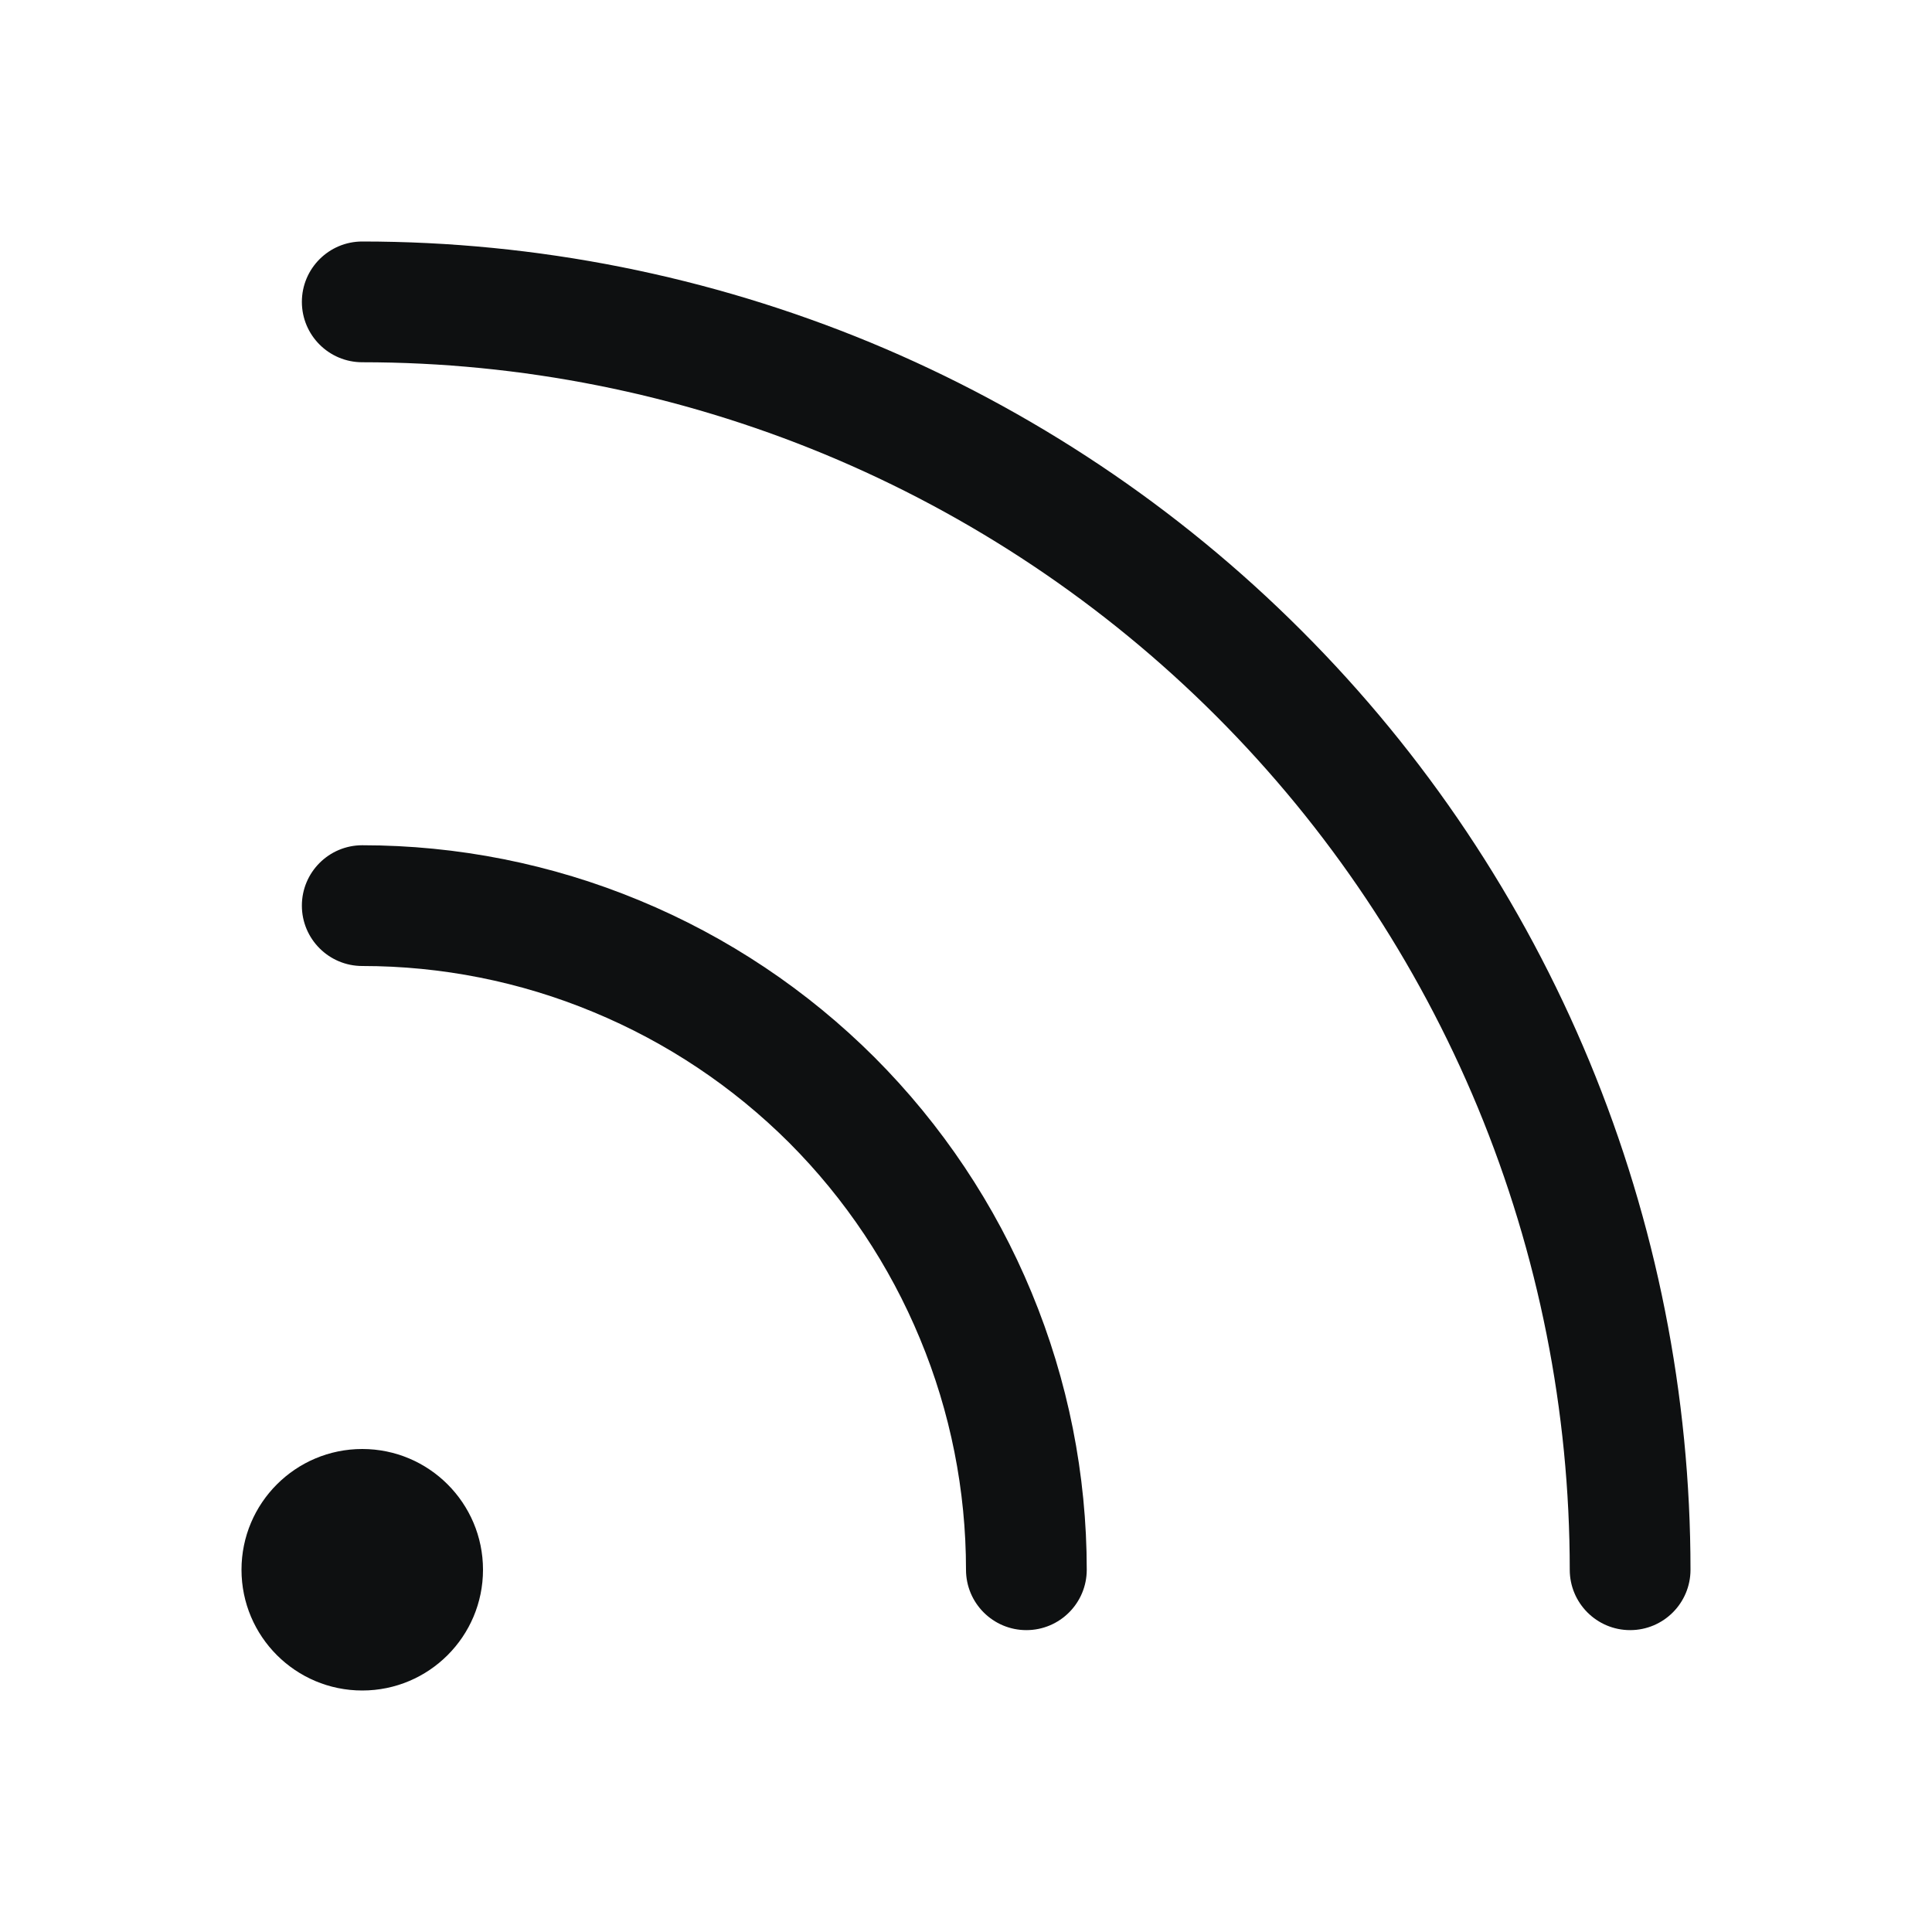 <svg viewBox="0 0 16 16" fill="none" xmlns="http://www.w3.org/2000/svg">
<path d="M2.5 2.5C2.5 2.224 2.724 2 3 2C4.445 2 5.875 2.285 7.21 2.837C8.544 3.39 9.757 4.2 10.778 5.222C11.8 6.243 12.61 7.456 13.163 8.79C13.716 10.125 14 11.556 14 13C14 13.276 13.776 13.5 13.5 13.5C13.224 13.5 13 13.276 13 13C13 11.687 12.741 10.386 12.239 9.173C11.736 7.96 11 6.858 10.071 5.929C9.142 5 8.04 4.264 6.827 3.761C5.614 3.259 4.313 3 3 3C2.724 3 2.5 2.776 2.5 2.5Z" fill="#0E1011"/>
<path d="M2.5 7.5C2.5 7.224 2.724 7 3 7C3.788 7 4.568 7.155 5.296 7.457C6.024 7.758 6.685 8.2 7.243 8.757C7.8 9.315 8.242 9.976 8.543 10.704C8.845 11.432 9 12.212 9 13C9 13.276 8.776 13.5 8.5 13.5C8.224 13.5 8 13.276 8 13C8 12.343 7.871 11.693 7.619 11.087C7.368 10.48 7 9.929 6.536 9.464C6.071 9 5.52 8.632 4.913 8.381C4.307 8.129 3.657 8 3 8C2.724 8 2.5 7.776 2.5 7.5Z" fill="#0E1011"/>
<path d="M3 14C3.552 14 4 13.552 4 13C4 12.448 3.552 12 3 12C2.448 12 2 12.448 2 13C2 13.552 2.448 14 3 14Z" fill="#0E1011"/>
</svg>
